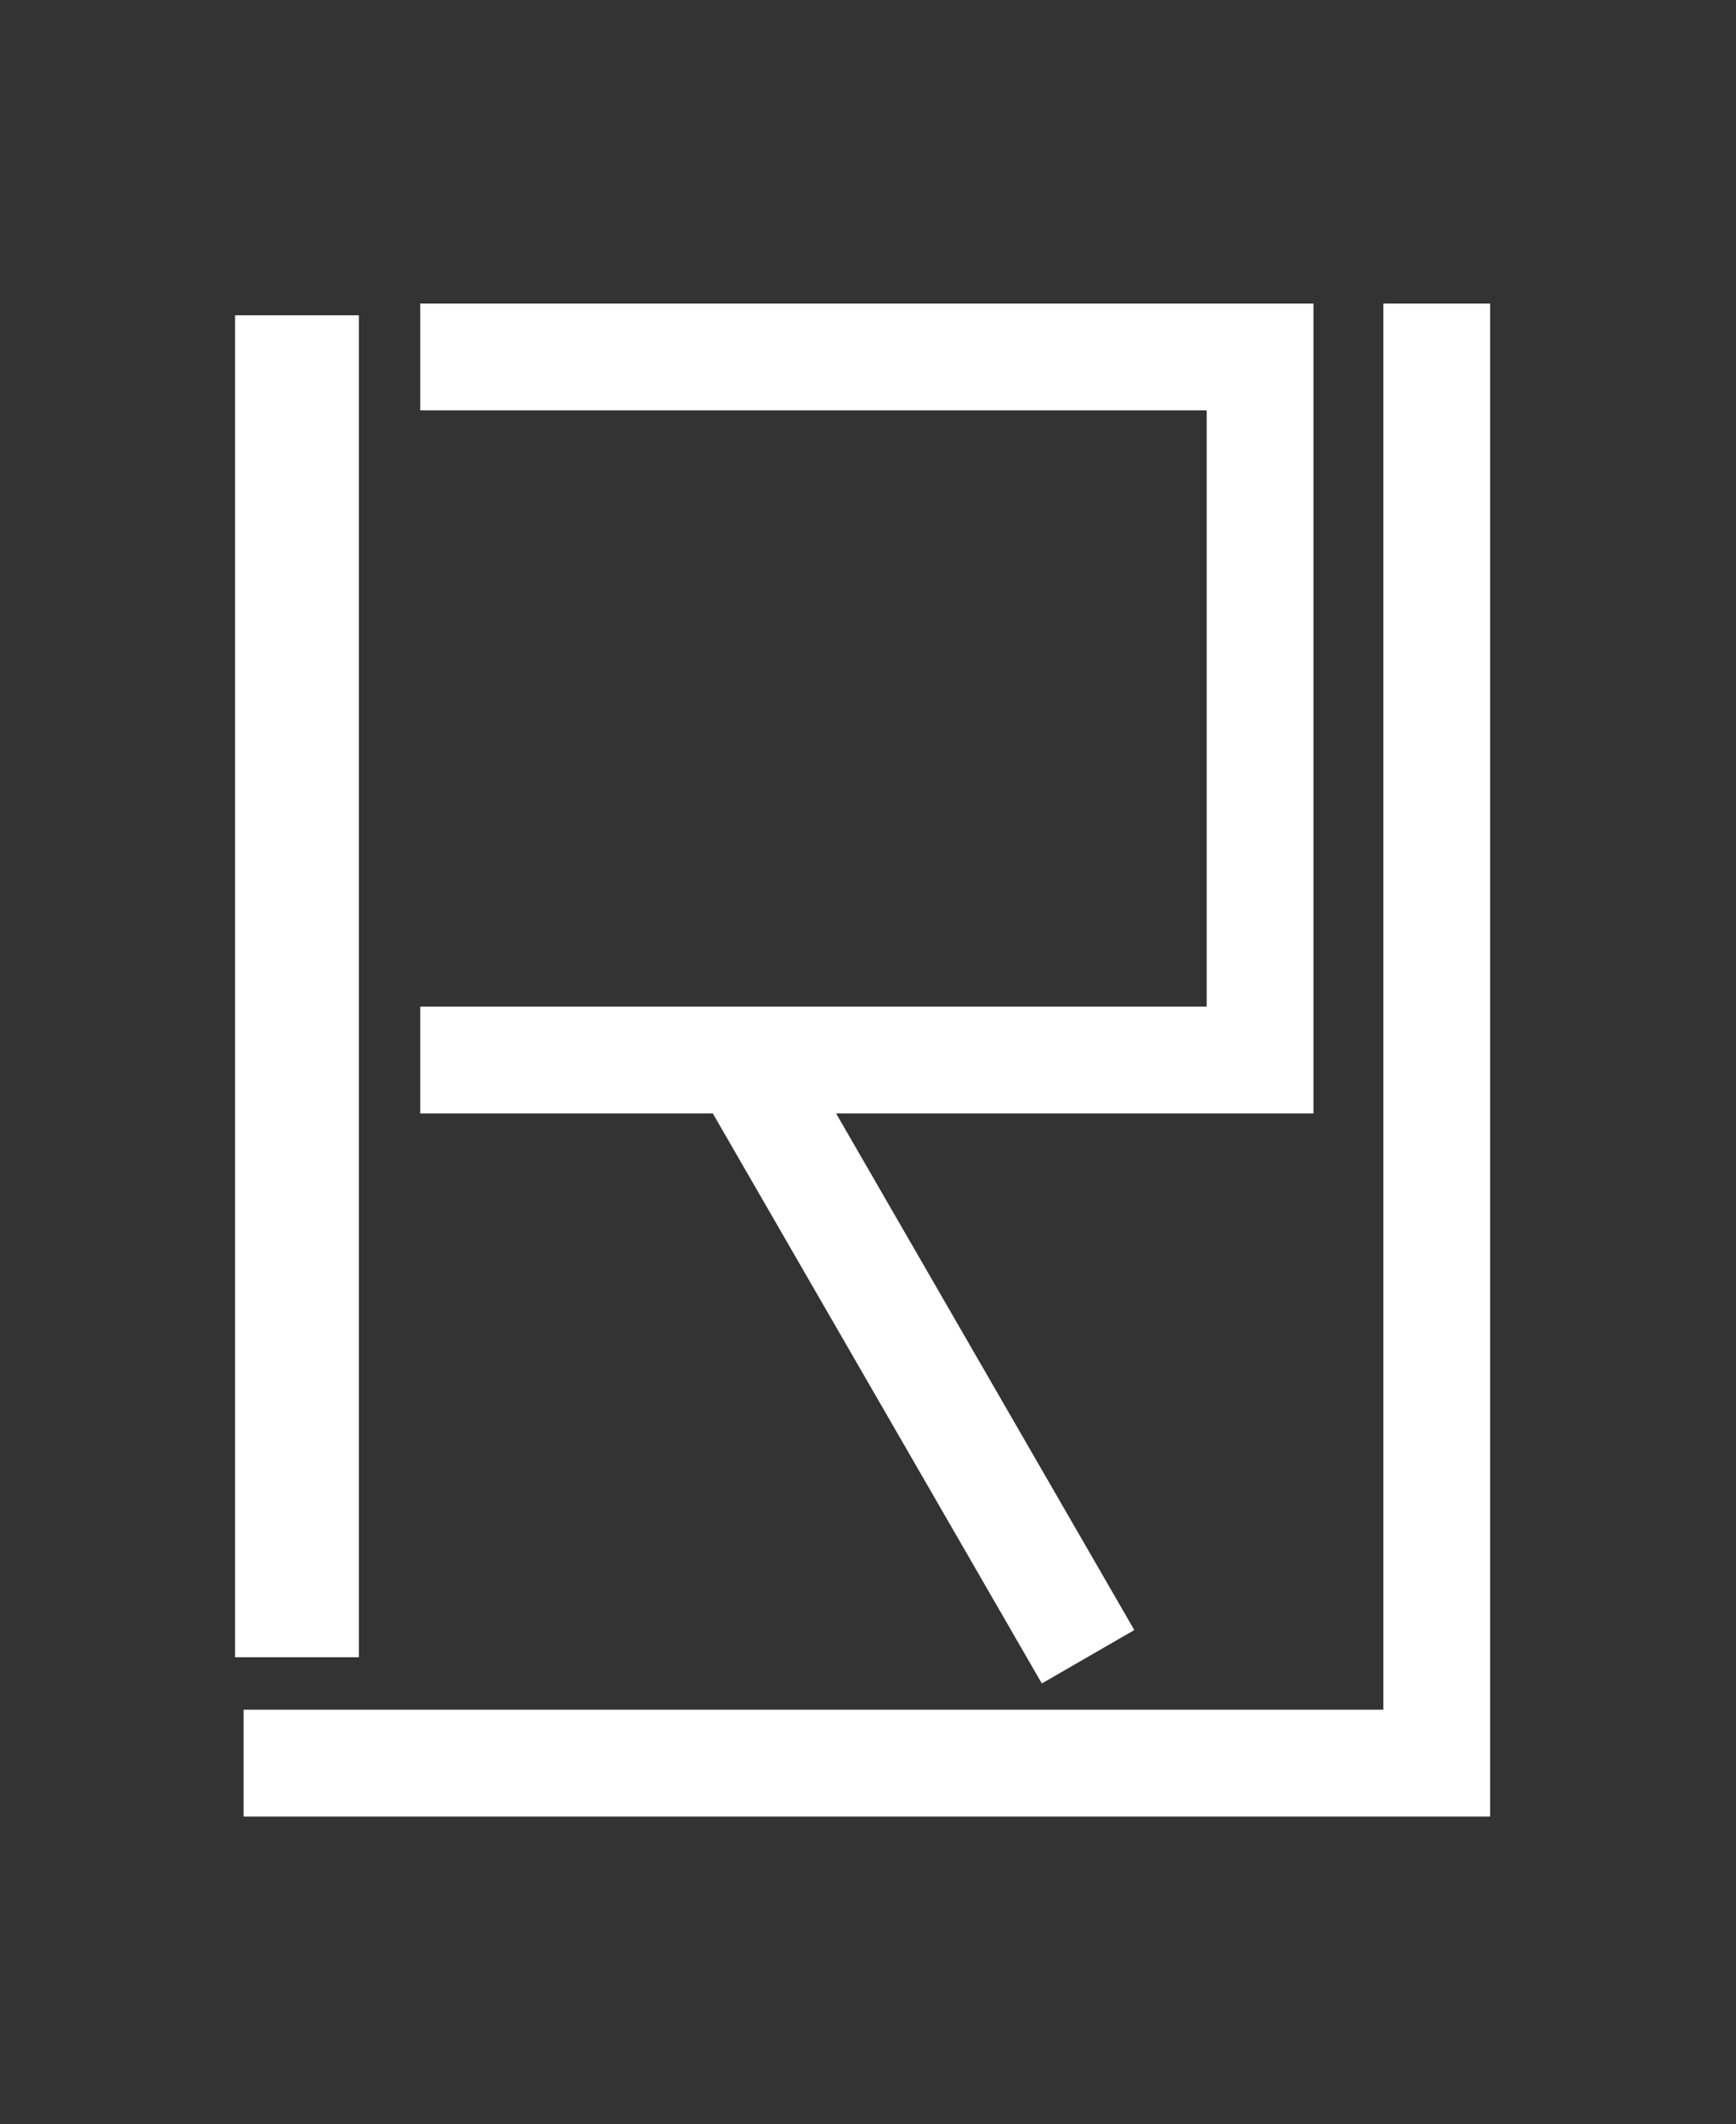 <?xml version="1.0" encoding="UTF-8" standalone="no"?>
<!DOCTYPE svg PUBLIC "-//W3C//DTD SVG 1.1//EN" "http://www.w3.org/Graphics/SVG/1.1/DTD/svg11.dtd">
<svg width="100%" height="100%" viewBox="0 0 457 559" version="1.1" xmlns="http://www.w3.org/2000/svg" xmlns:xlink="http://www.w3.org/1999/xlink" xml:space="preserve" xmlns:serif="http://www.serif.com/" style="fill-rule:evenodd;clip-rule:evenodd;stroke-linecap:square;stroke-miterlimit:2;">
    <rect x="0" y="0" width="457" height="559" fill="#333333" stroke="none"/>
    <g transform="matrix(3.493,0,0,3.493,-1221.22,-869.707)">
        <g transform="matrix(9.99246e-18,0.331,-1,4.31443e-17,633.5,153.428)">
            <path d="M362.956,263.669L663.439,263.669L663.439,259.331L362.956,259.331L362.956,263.669Z" style="fill:white;stroke:white;stroke-width:4.99px;"/>
        </g>
        <g transform="matrix(1,0,0,1,-87,-2.169)">
            <path d="M533.754,275.882C533.754,275.882 470.146,275.882 470.146,275.882L470.146,280.219L529.416,280.219L529.416,328.856L470.146,328.856L470.146,333.194L491.412,333.194L515.815,375.463L519.572,373.294L496.42,333.194L533.754,333.194L533.754,275.882Z" style="fill:white;stroke:white;stroke-width:3.71px;"/>
        </g>
        <g transform="matrix(1,0,0,1,-87,-2.169)">
            <path d="M542.731,381.831L456.831,381.831L456.831,386.169L547.068,386.169C547.068,386.169 547.068,275.882 547.068,275.882L542.731,275.882L542.731,381.831Z" style="fill:white;stroke:white;stroke-width:3.71px;"/>
        </g>
    </g>
</svg>
